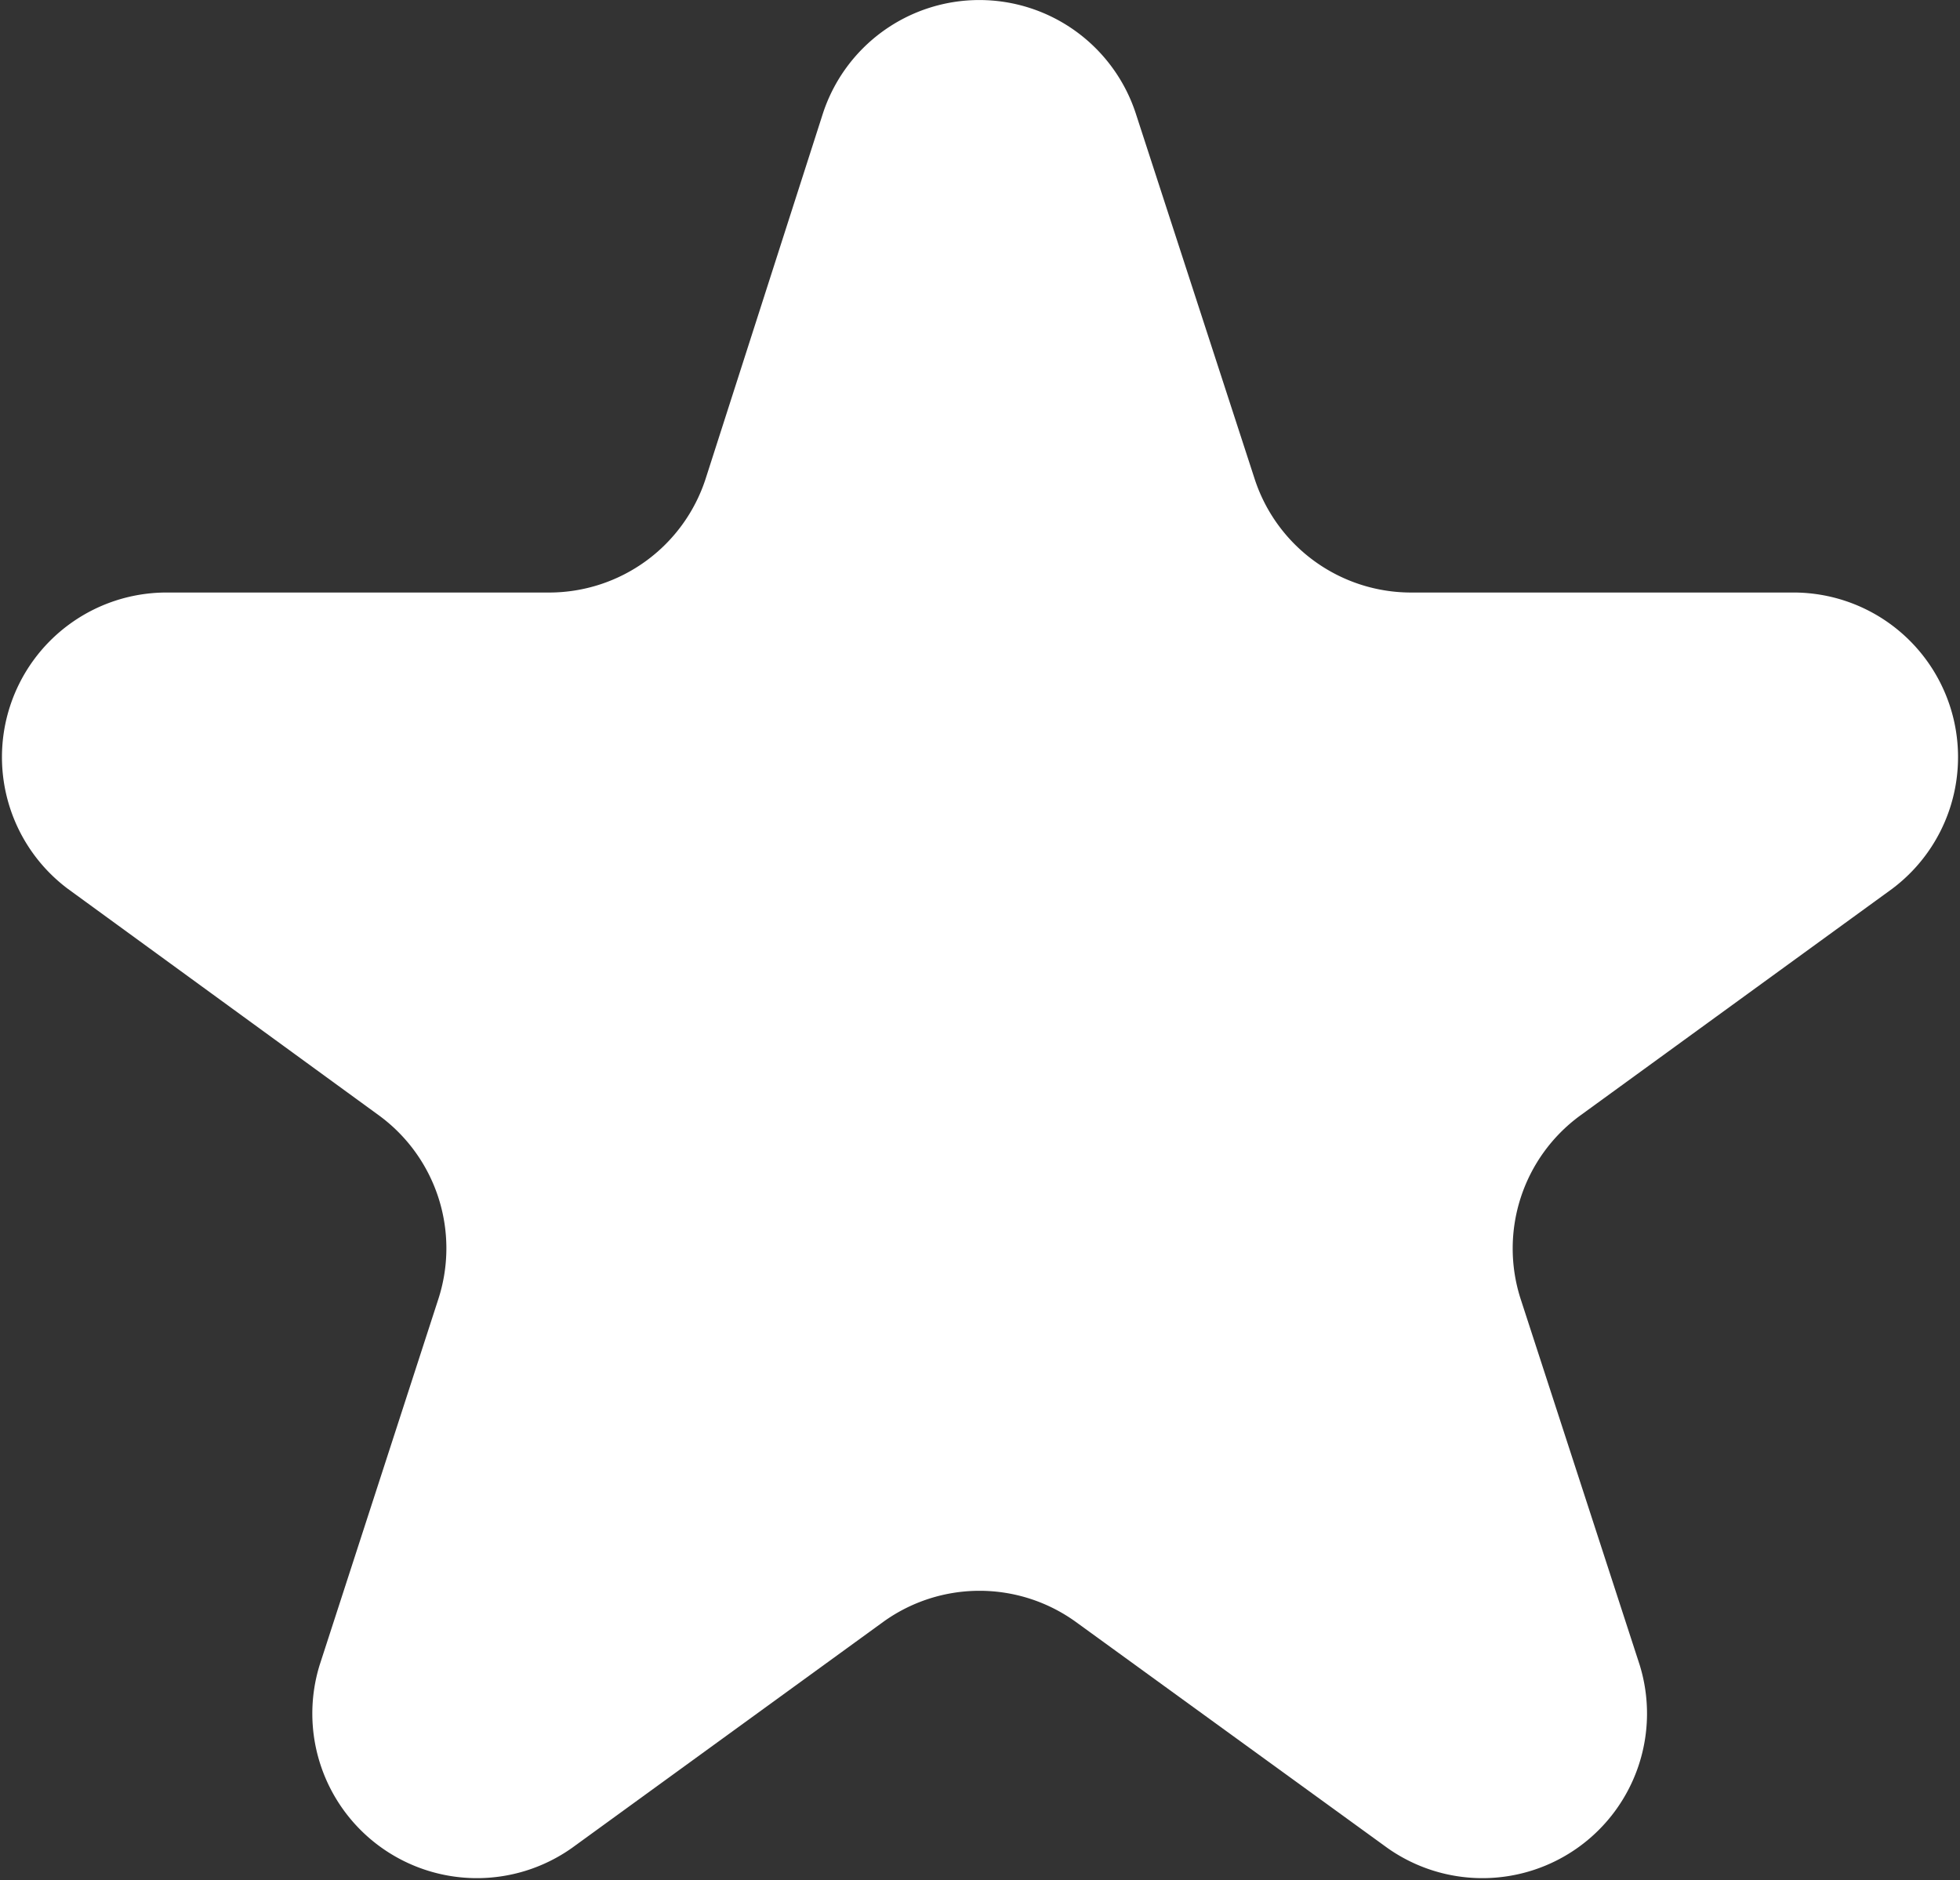 <svg xmlns="http://www.w3.org/2000/svg" viewBox="0 0 59.54 57.12"><rect x="0" y="0" width="59.54" height="57.12" fill="#333333" stroke="none"/><defs><style>.cls-1{fill:#fff;}</style></defs><title>Ativo 2</title><g id="Camada_2" data-name="Camada 2"><g id="Camada_1-2" data-name="Camada 1"><path class="cls-1" d="M34.5,3.44l3.62,11.13A5,5,0,0,0,42.85,18h11.7a5,5,0,0,1,2.93,9L48,33.89a5,5,0,0,0-1.81,5.56l3.62,11.13a5,5,0,0,1-7.66,5.56l-9.47-6.87a5,5,0,0,0-5.85,0l-9.46,6.87a5,5,0,0,1-7.66-5.56l3.61-11.13a5,5,0,0,0-1.8-5.56L2.06,27A5,5,0,0,1,5,18h11.7a5,5,0,0,0,4.73-3.44L25,3.44A5,5,0,0,1,34.5,3.44Z"/></g></g></svg>